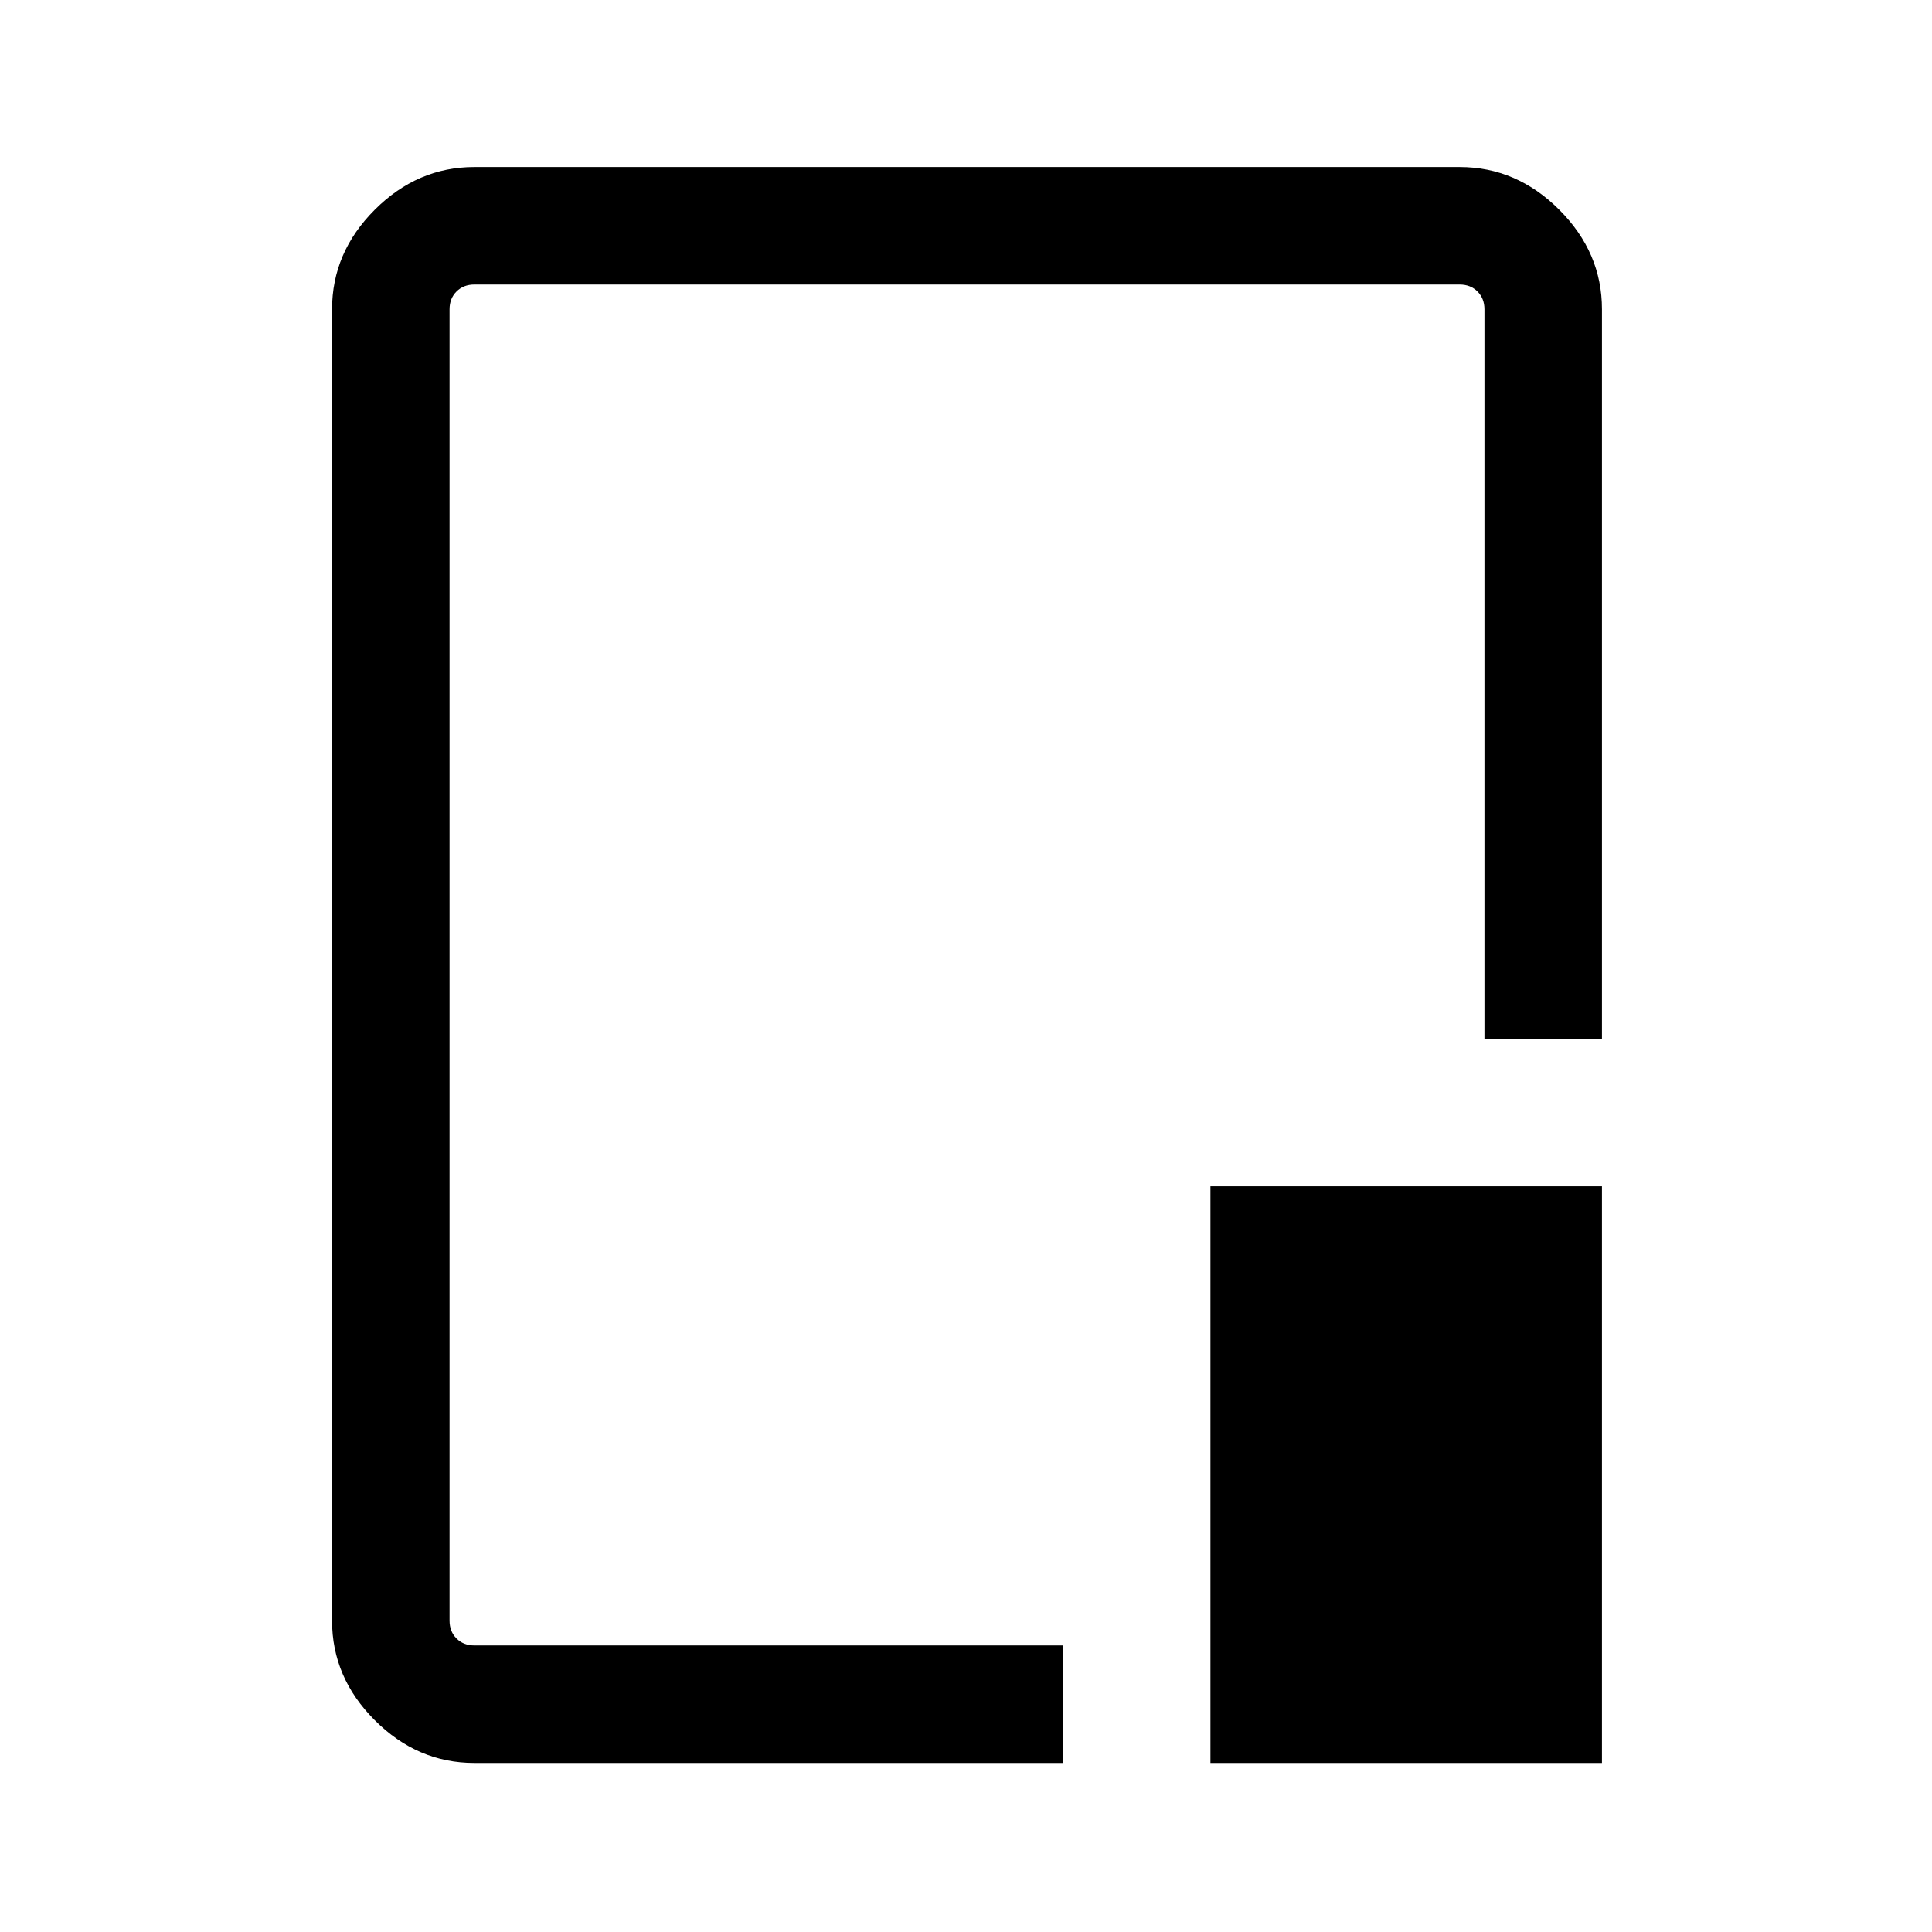 <svg xmlns="http://www.w3.org/2000/svg" height="48" viewBox="0 96 960 960" width="48"><path d="M235.694 971.999q-28.254 0-49.473-21.22-21.22-21.219-21.22-49.473V249.694q0-28.254 21.22-49.473 21.219-21.22 49.473-21.22h489.612q28.254 0 49.473 21.22 21.22 21.219 21.22 49.473v362.69h-58.384v-362.69q0-5.385-3.462-8.847-3.462-3.462-8.847-3.462H235.694q-5.385 0-8.847 3.462-3.462 3.462-3.462 8.847v651.612q0 5.385 3.462 8.847 3.462 3.462 8.847 3.462h292.69v58.384h-292.69Zm365.768 0V685.462h194.537v286.537H601.462ZM481 575Z"/></svg>